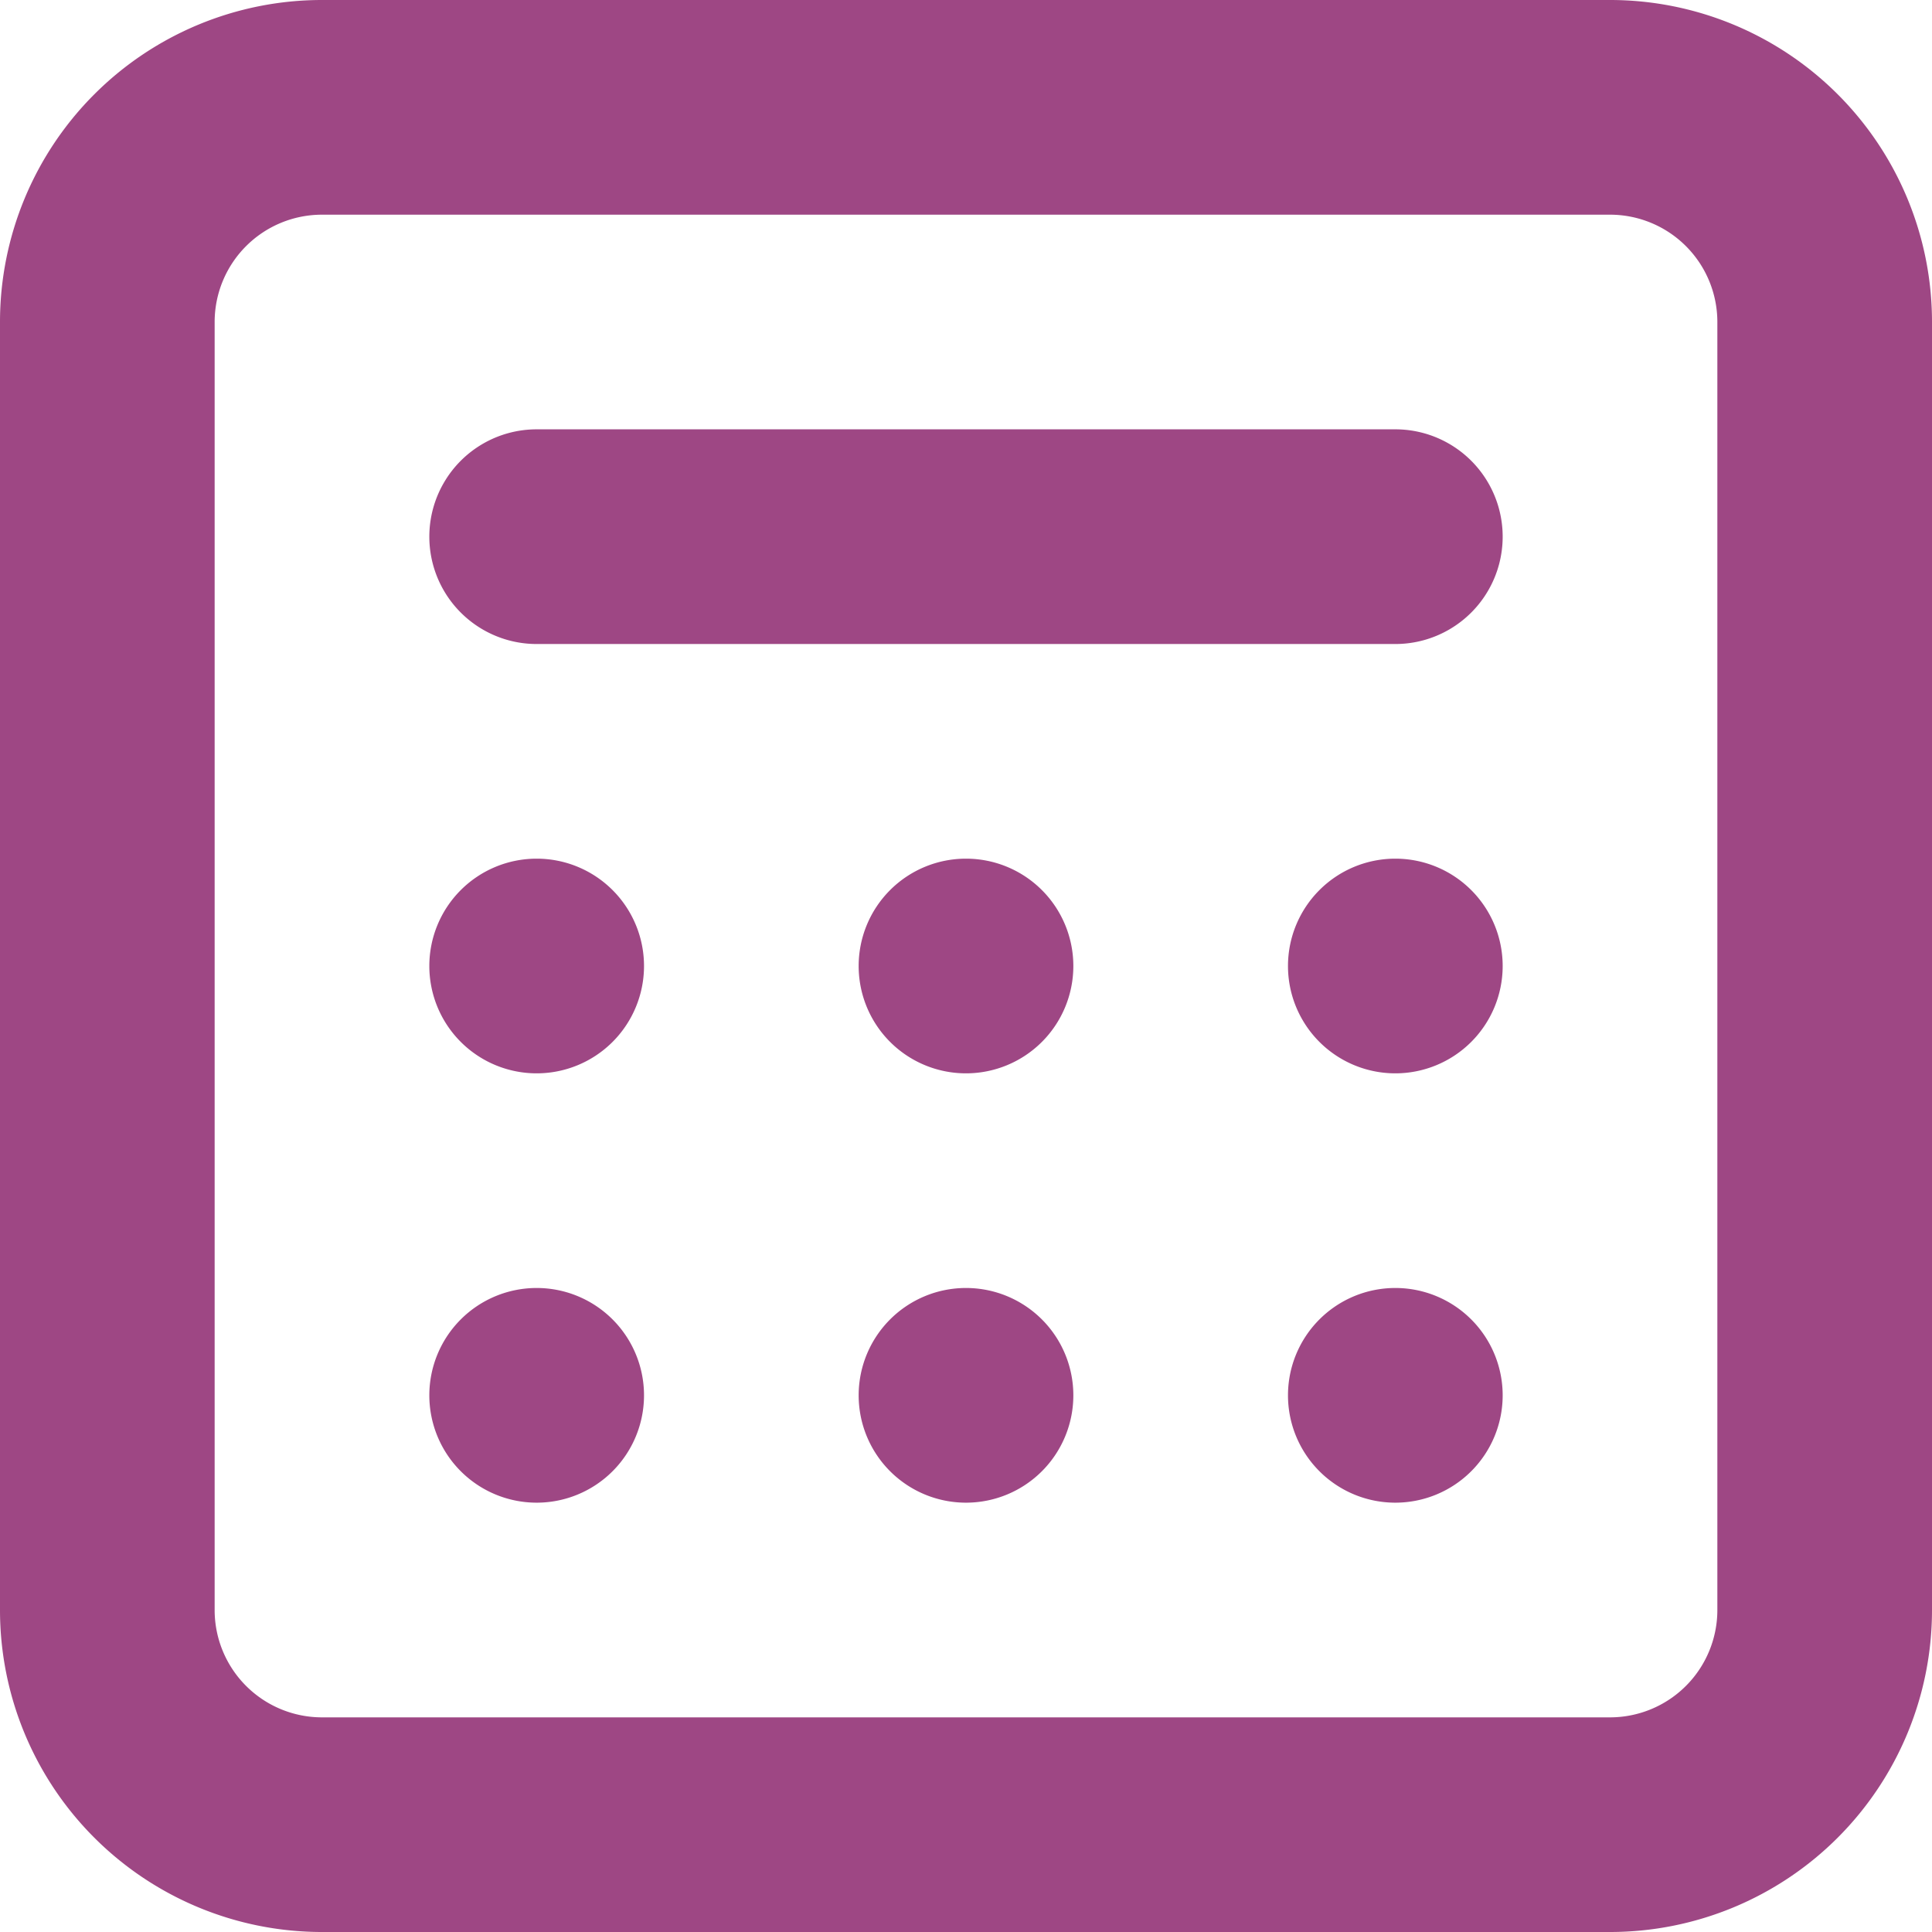 <svg id="icn_flwp" xmlns="http://www.w3.org/2000/svg" width="50" height="50" viewBox="0 0 50 50">
  <rect id="Rectangle_1" data-name="Rectangle 1" width="50" height="50" fill="none"/>
  <g id="Group_1" data-name="Group 1" transform="translate(-3 -3)">
    <path id="Path_8" data-name="Path 8" d="M9.778,16.556a2.778,2.778,0,1,1,2.778-2.778A2.778,2.778,0,0,1,9.778,16.556Z" transform="translate(7.111 14.222)" fill="#9e4784"/>
    <path id="Path_9" data-name="Path 9" d="M9.778,20.556a2.778,2.778,0,1,1,2.778-2.778A2.778,2.778,0,0,1,9.778,20.556Z" transform="translate(7.111 21.333)" fill="#9e4784"/>
    <path id="Path_10" data-name="Path 10" d="M11,17.778A2.778,2.778,0,1,0,13.778,15,2.778,2.778,0,0,0,11,17.778Z" transform="translate(14.222 21.333)" fill="#9e4784"/>
    <path id="Path_11" data-name="Path 11" d="M17.778,20.556a2.778,2.778,0,1,1,2.778-2.778A2.778,2.778,0,0,1,17.778,20.556Z" transform="translate(21.333 21.333)" fill="#9e4784"/>
    <path id="Path_12" data-name="Path 12" d="M11,13.778A2.778,2.778,0,1,0,13.778,11,2.778,2.778,0,0,0,11,13.778Z" transform="translate(14.222 14.222)" fill="#9e4784"/>
    <path id="Path_13" data-name="Path 13" d="M17.778,16.556a2.778,2.778,0,1,1,2.778-2.778A2.778,2.778,0,0,1,17.778,16.556Z" transform="translate(21.333 14.222)" fill="#9e4784"/>
    <path id="Path_14" data-name="Path 14" d="M9.778,7a2.778,2.778,0,0,0,0,5.556H32A2.778,2.778,0,1,0,32,7Z" transform="translate(7.111 7.111)" fill="#9e4784"/>
    <path id="Path_15" data-name="Path 15" d="M11.333,3A8.333,8.333,0,0,0,3,11.333V44.667A8.333,8.333,0,0,0,11.333,53H44.667A8.333,8.333,0,0,0,53,44.667V11.333A8.333,8.333,0,0,0,44.667,3ZM44.667,8.556H11.333a2.778,2.778,0,0,0-2.778,2.778V44.667a2.778,2.778,0,0,0,2.778,2.778H44.667a2.778,2.778,0,0,0,2.778-2.778V11.333A2.778,2.778,0,0,0,44.667,8.556Z" transform="translate(0 0)" fill="#9e4784" fill-rule="evenodd"/>
  </g>
</svg>
